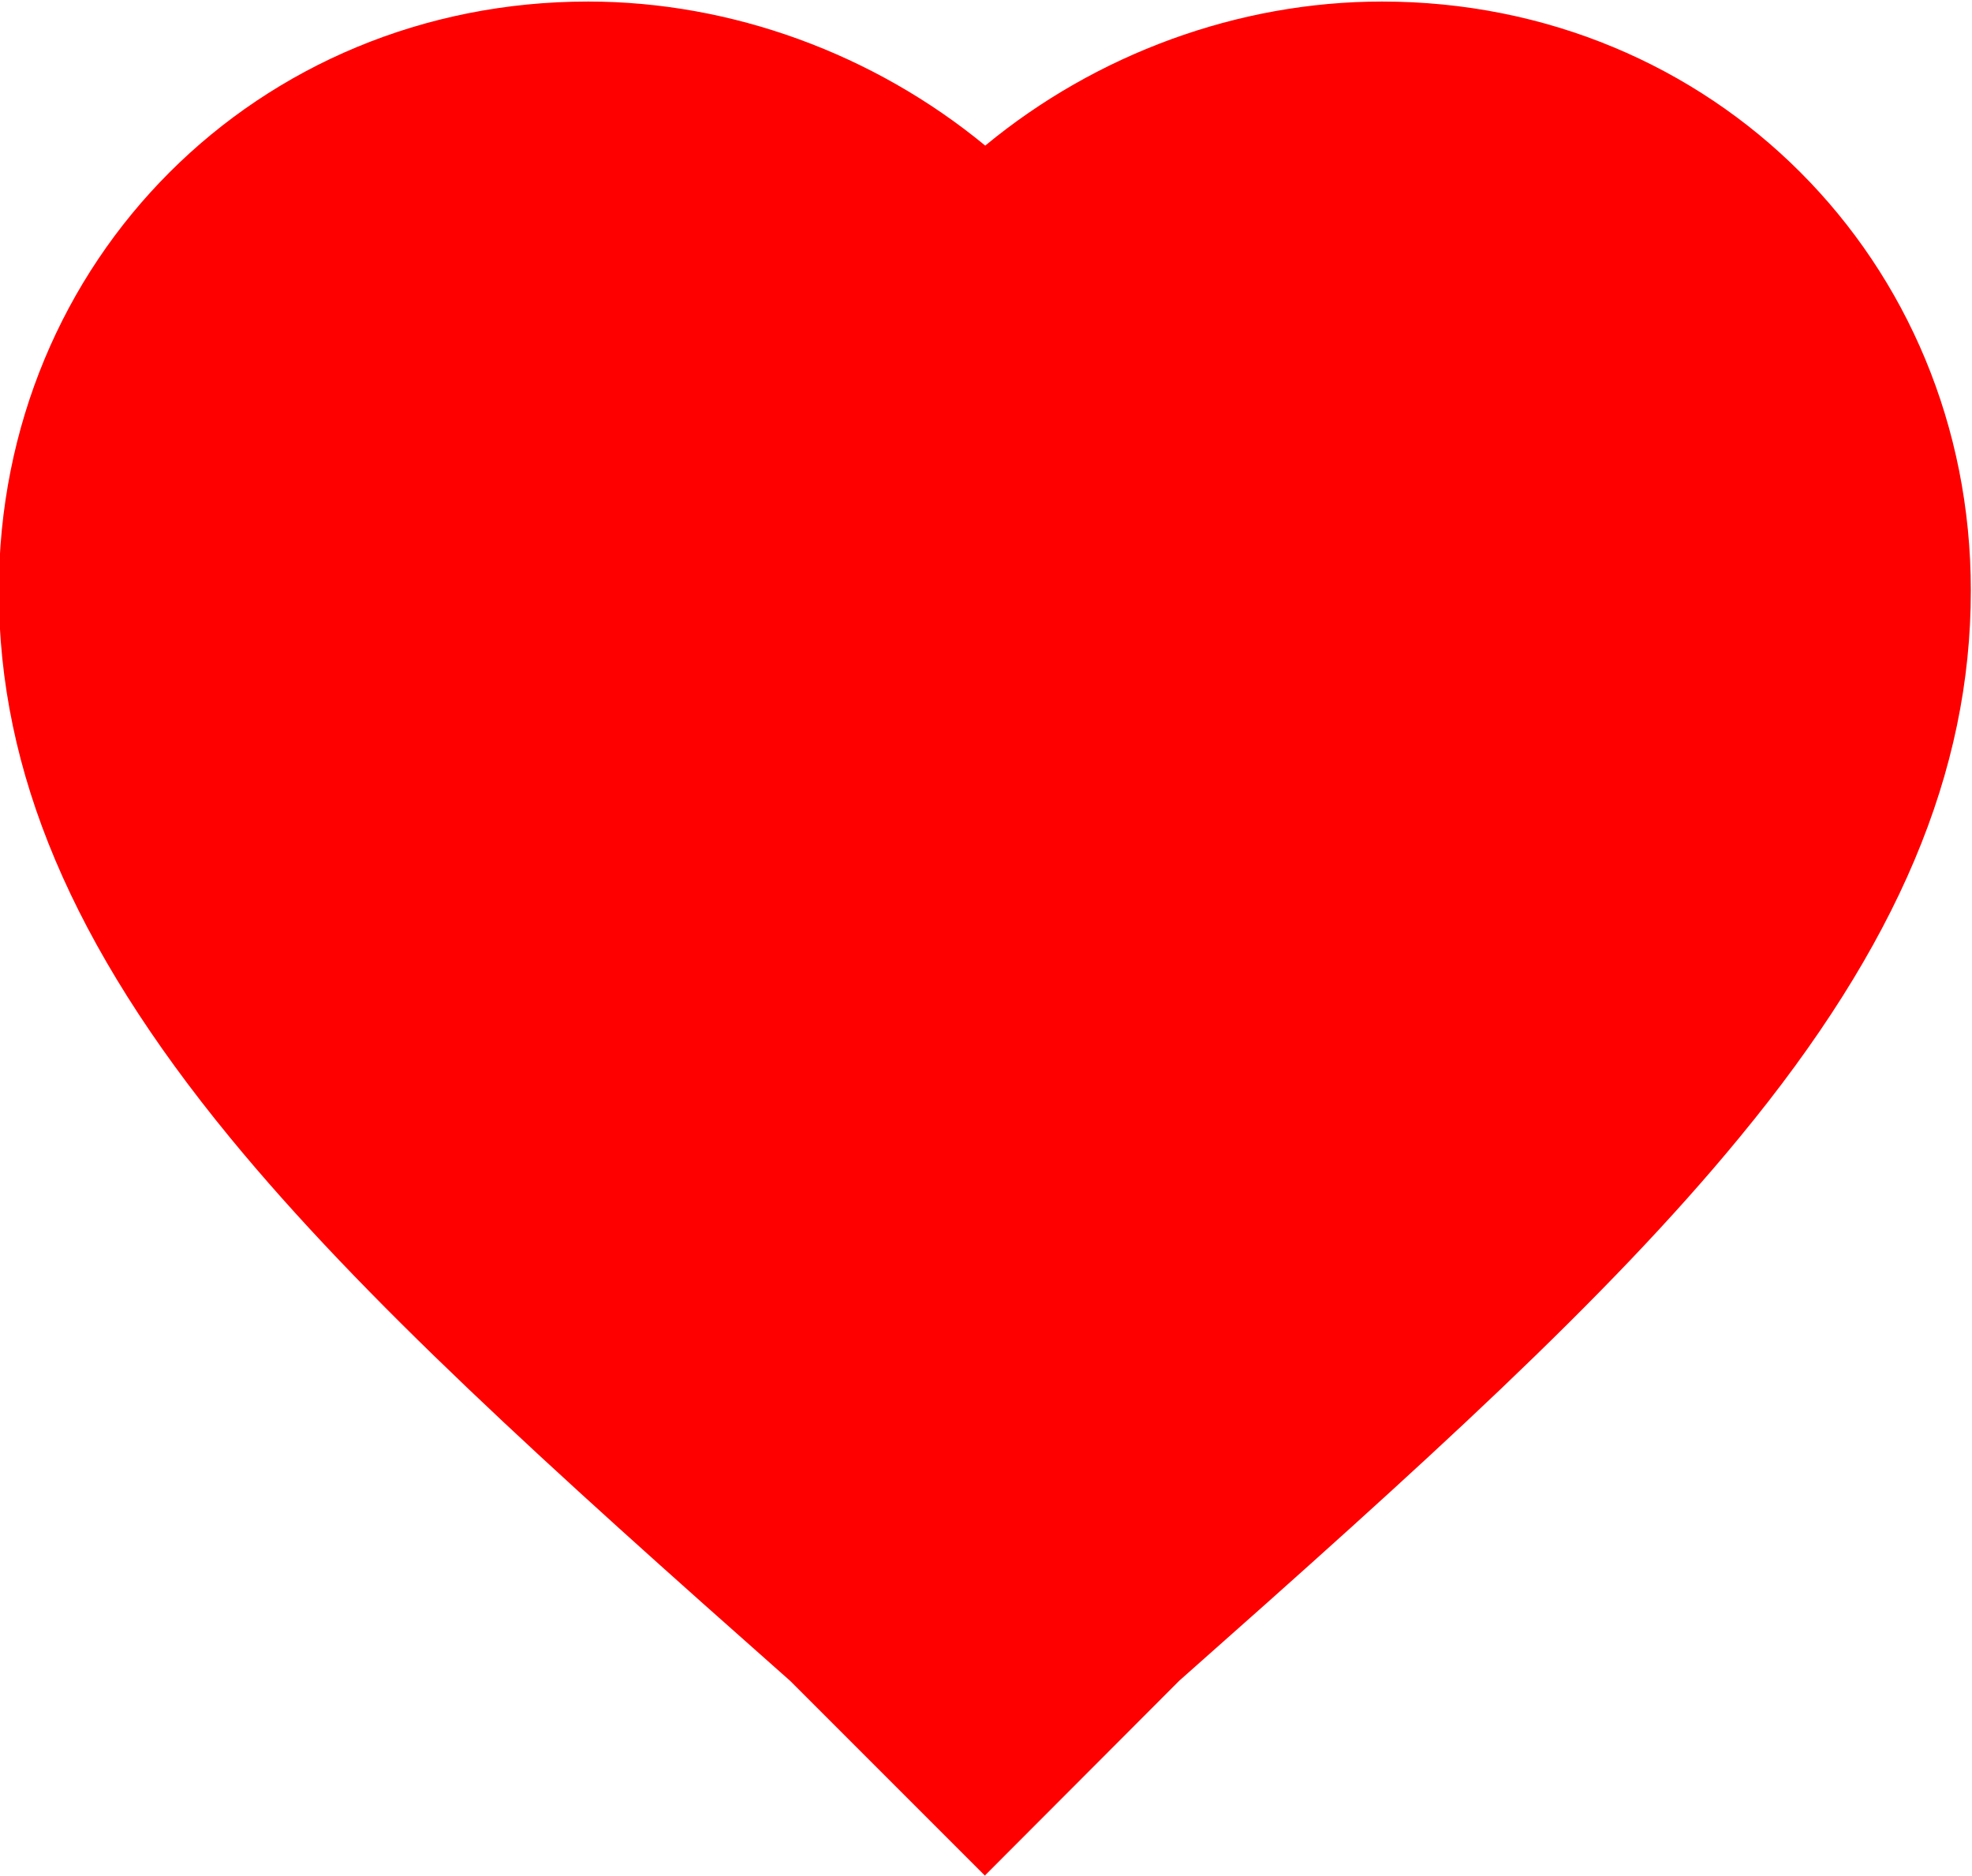 <?xml version="1.0" encoding="utf-8"?>
<!-- Generator: Adobe Illustrator 24.2.1, SVG Export Plug-In . SVG Version: 6.00 Build 0)  -->
<svg version="1.1" id="Calque_1" xmlns="http://www.w3.org/2000/svg" xmlns:xlink="http://www.w3.org/1999/xlink" x="0px" y="0px"
	 viewBox="0 0 512 487" style="enable-background:new 0 0 512 487;" xml:space="preserve">
<style type="text/css">
	.st0{fill:#FF0000;}
</style>
<g>
	<path class="st0" d="M255.7,486.9l-50.5-50.5c-63.4-56.1-111-99.1-145.5-141.1c-40.9-49.8-60-94.9-60-141.9
		c0-85.8,67.2-153,153-153c37.3,0,74.2,13.6,103.1,37.4c28.8-23.8,65.7-37.4,103-37.4c85.8,0,152.9,67.2,152.9,152.9
		c0,47.1-19,92.2-60,141.9c-34.5,42-82.1,85-145.5,141.1L255.7,486.9z"/>
</g>
</svg>
